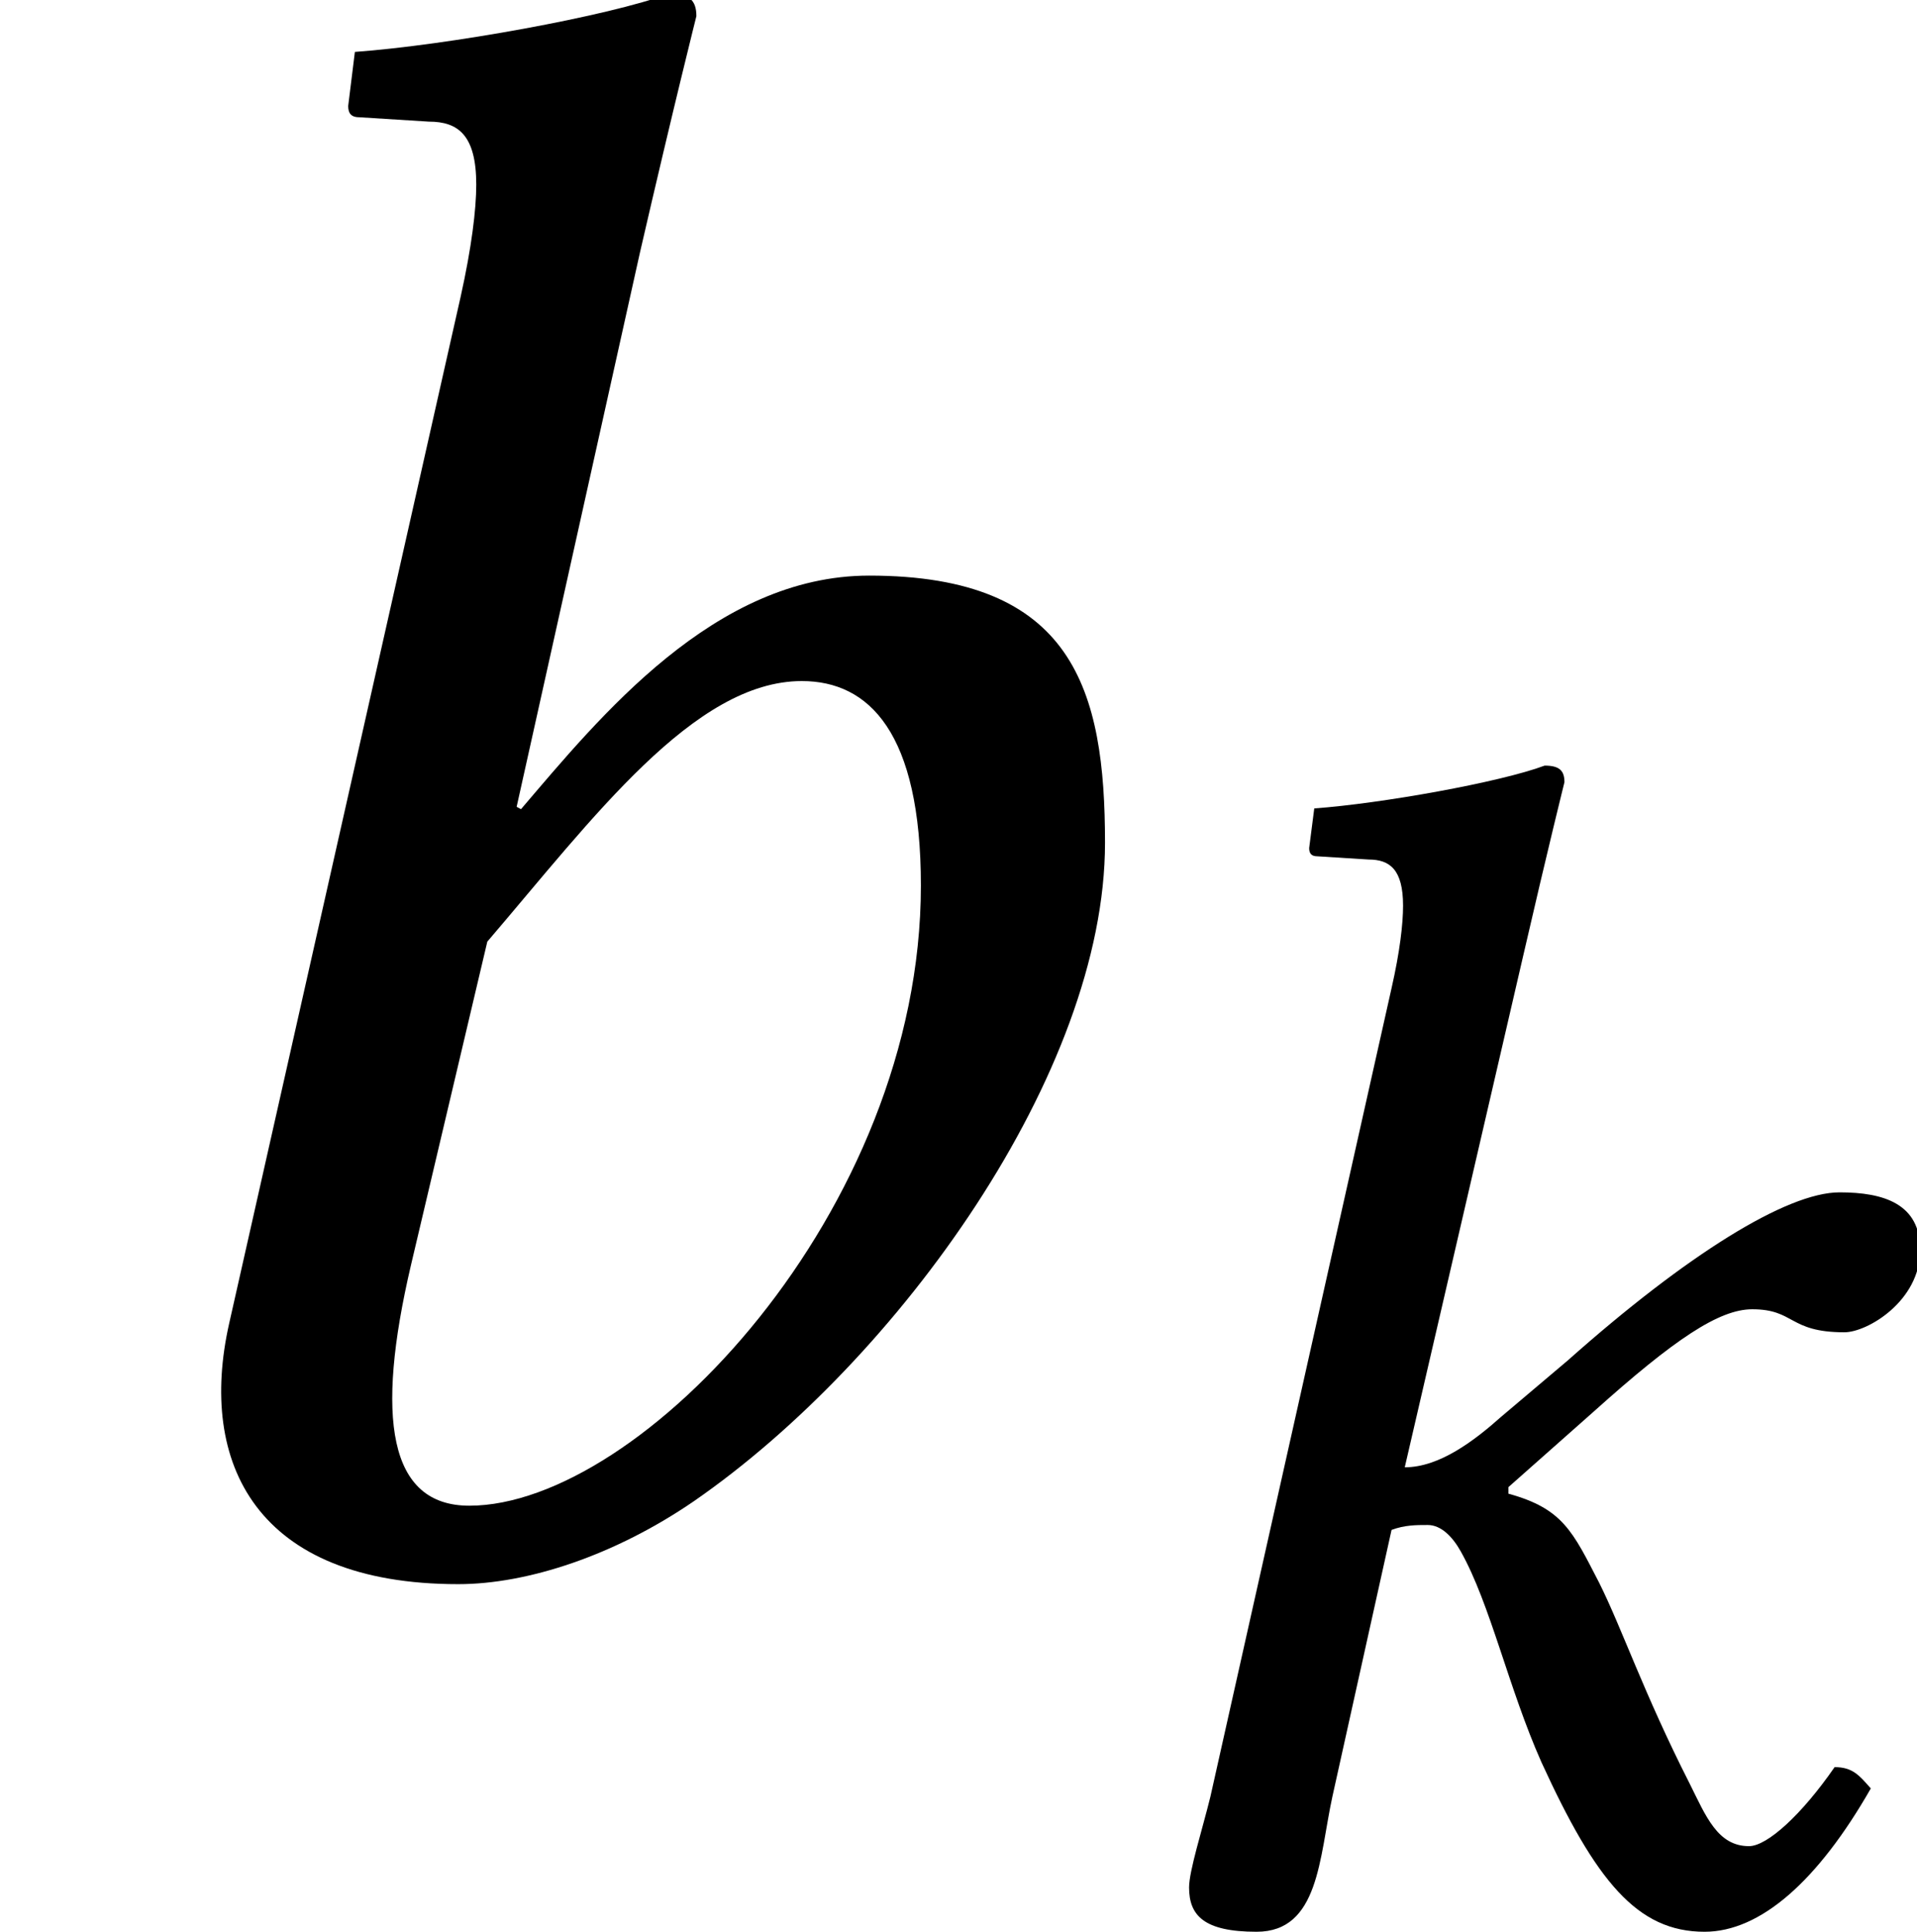 <?xml version='1.0' encoding='UTF-8'?>
<!-- This file was generated by dvisvgm 1.15.1 -->
<svg height='10.245pt' version='1.1' viewBox='-0.622 -8.282 10.168 10.245' width='10.168pt' xmlns='http://www.w3.org/2000/svg' xmlns:xlink='http://www.w3.org/1999/xlink'>
<defs>
<path d='M2.489 -5.092C2.62 -5.66 2.708 -6.009 2.708 -6.009C2.708 -6.07 2.681 -6.097 2.603 -6.097C2.367 -6.009 1.738 -5.896 1.38 -5.87L1.354 -5.66C1.354 -5.634 1.363 -5.616 1.397 -5.616L1.668 -5.599C1.782 -5.599 1.852 -5.546 1.852 -5.354C1.852 -5.258 1.834 -5.11 1.791 -4.917L0.891 -0.926C0.769 -0.384 0.996 0.087 1.782 0.087C2.053 0.087 2.393 -0.026 2.699 -0.236C3.494 -0.786 4.297 -1.904 4.297 -2.795C4.297 -3.389 4.175 -3.834 3.38 -3.834C2.778 -3.834 2.332 -3.284 2.026 -2.926L2.009 -2.935L2.489 -5.092ZM3.581 -2.629C3.581 -1.363 2.489 -0.218 1.825 -0.218C1.511 -0.218 1.459 -0.559 1.598 -1.153L1.895 -2.411C2.306 -2.891 2.699 -3.424 3.118 -3.424C3.38 -3.424 3.581 -3.223 3.581 -2.629Z' id='g7-98'/>
<path d='M0.777 -0.629C0.734 -0.454 0.664 -0.236 0.664 -0.148C0.664 0 0.742 0.087 1.022 0.087C1.354 0.087 1.354 -0.306 1.424 -0.629L1.738 -2.044C1.808 -2.07 1.869 -2.07 1.93 -2.07C2 -2.07 2.061 -2.009 2.105 -1.93C2.262 -1.651 2.358 -1.205 2.533 -0.812C2.821 -0.183 3.04 0.087 3.398 0.087C3.695 0.087 4 -0.183 4.28 -0.673C4.219 -0.742 4.184 -0.786 4.088 -0.786C3.913 -0.533 3.73 -0.367 3.634 -0.367C3.468 -0.367 3.406 -0.524 3.319 -0.699C3.075 -1.179 2.961 -1.52 2.839 -1.764C2.699 -2.035 2.647 -2.157 2.358 -2.236V-2.271L2.812 -2.673C3.24 -3.057 3.476 -3.214 3.651 -3.214C3.878 -3.214 3.843 -3.092 4.14 -3.092C4.262 -3.092 4.542 -3.258 4.542 -3.529C4.542 -3.773 4.35 -3.834 4.114 -3.834C3.834 -3.834 3.302 -3.502 2.673 -2.943L2.323 -2.647C2.175 -2.515 1.991 -2.376 1.808 -2.376L2.437 -5.092C2.568 -5.66 2.655 -6.009 2.655 -6.009C2.655 -6.07 2.629 -6.097 2.55 -6.097C2.315 -6.009 1.686 -5.896 1.328 -5.87L1.301 -5.66C1.301 -5.634 1.31 -5.616 1.345 -5.616L1.616 -5.599C1.729 -5.599 1.799 -5.546 1.799 -5.354C1.799 -5.258 1.782 -5.11 1.738 -4.917L0.777 -0.629Z' id='g7-107'/>
<use id='g16-98' transform='scale(1.364)' xlink:href='#g7-98'/>
</defs>
<g id='page1'>
<use x='-0.622' xlink:href='#g16-98' y='0'/>
<use x='5.021' xlink:href='#g7-107' y='1.875'/>
</g>
</svg>
